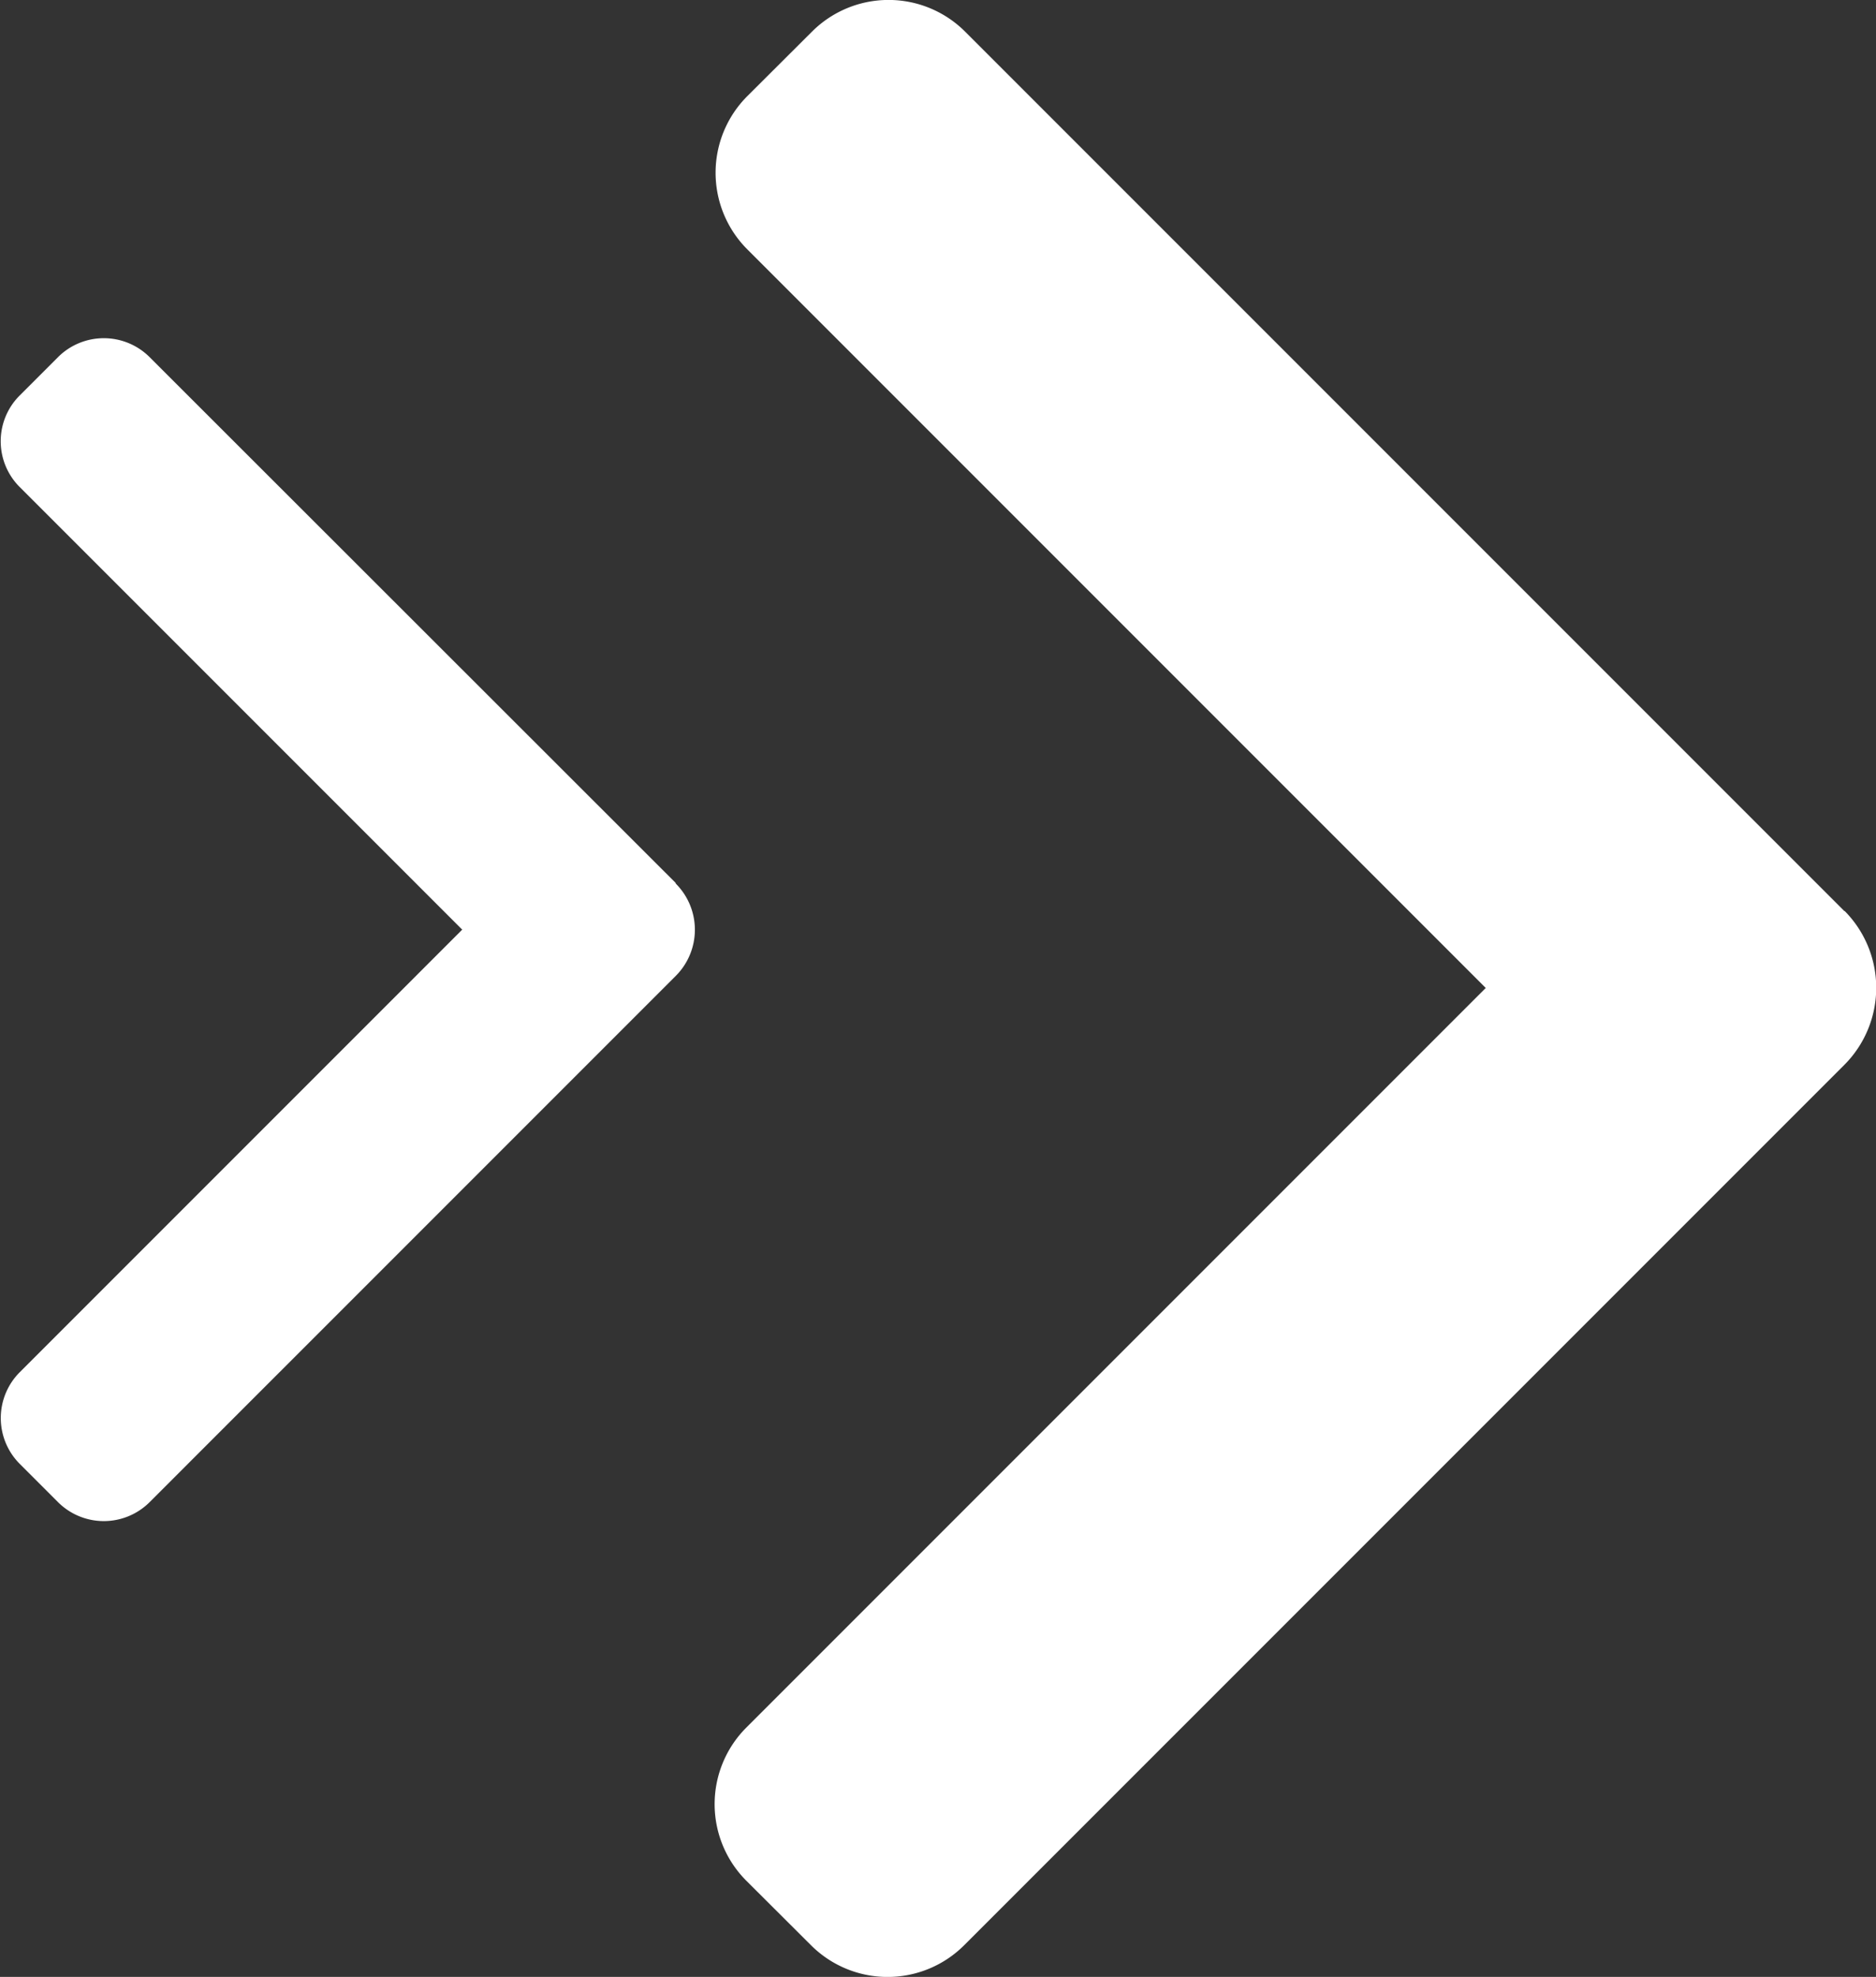 <svg id="Group_2608" data-name="Group 2608" xmlns="http://www.w3.org/2000/svg" width="9.749" height="10.271" viewBox="0 0 9.749 10.271">
  <rect x="0" y="0" width="9.749" height="10.271" fill="#333333" stroke="none"/>
  <g id="right-arrow" transform="translate(0 1.755)">
    <g id="Group_2607" data-name="Group 2607">
      <path id="Path_416" data-name="Path 416" d="M104.988,2.831,102.255.1a.337.337,0,0,0-.475,0l-.2.2a.336.336,0,0,0,0,.475l2.3,2.3-2.3,2.3a.337.337,0,0,0,0,.475l.2.2a.337.337,0,0,0,.475,0l2.736-2.736a.339.339,0,0,0,0-.477Z" transform="translate(-101.478)" fill="#fff"/>
    </g>
  </g>
  <g id="right-arrow-2" data-name="right-arrow" transform="translate(3.715)">
    <g id="Group_2607-2" data-name="Group 2607" transform="translate(0)">
      <path id="Path_416-2" data-name="Path 416" d="M107.349,4.735,102.778.164a.563.563,0,0,0-.795,0L101.646.5a.563.563,0,0,0,0,.795l3.838,3.838-3.843,3.843a.563.563,0,0,0,0,.795l.337.336a.563.563,0,0,0,.795,0l4.575-4.575a.567.567,0,0,0,0-.8Z" transform="translate(-101.478)" fill="#fff"/>
    </g>
  </g>
</svg>
